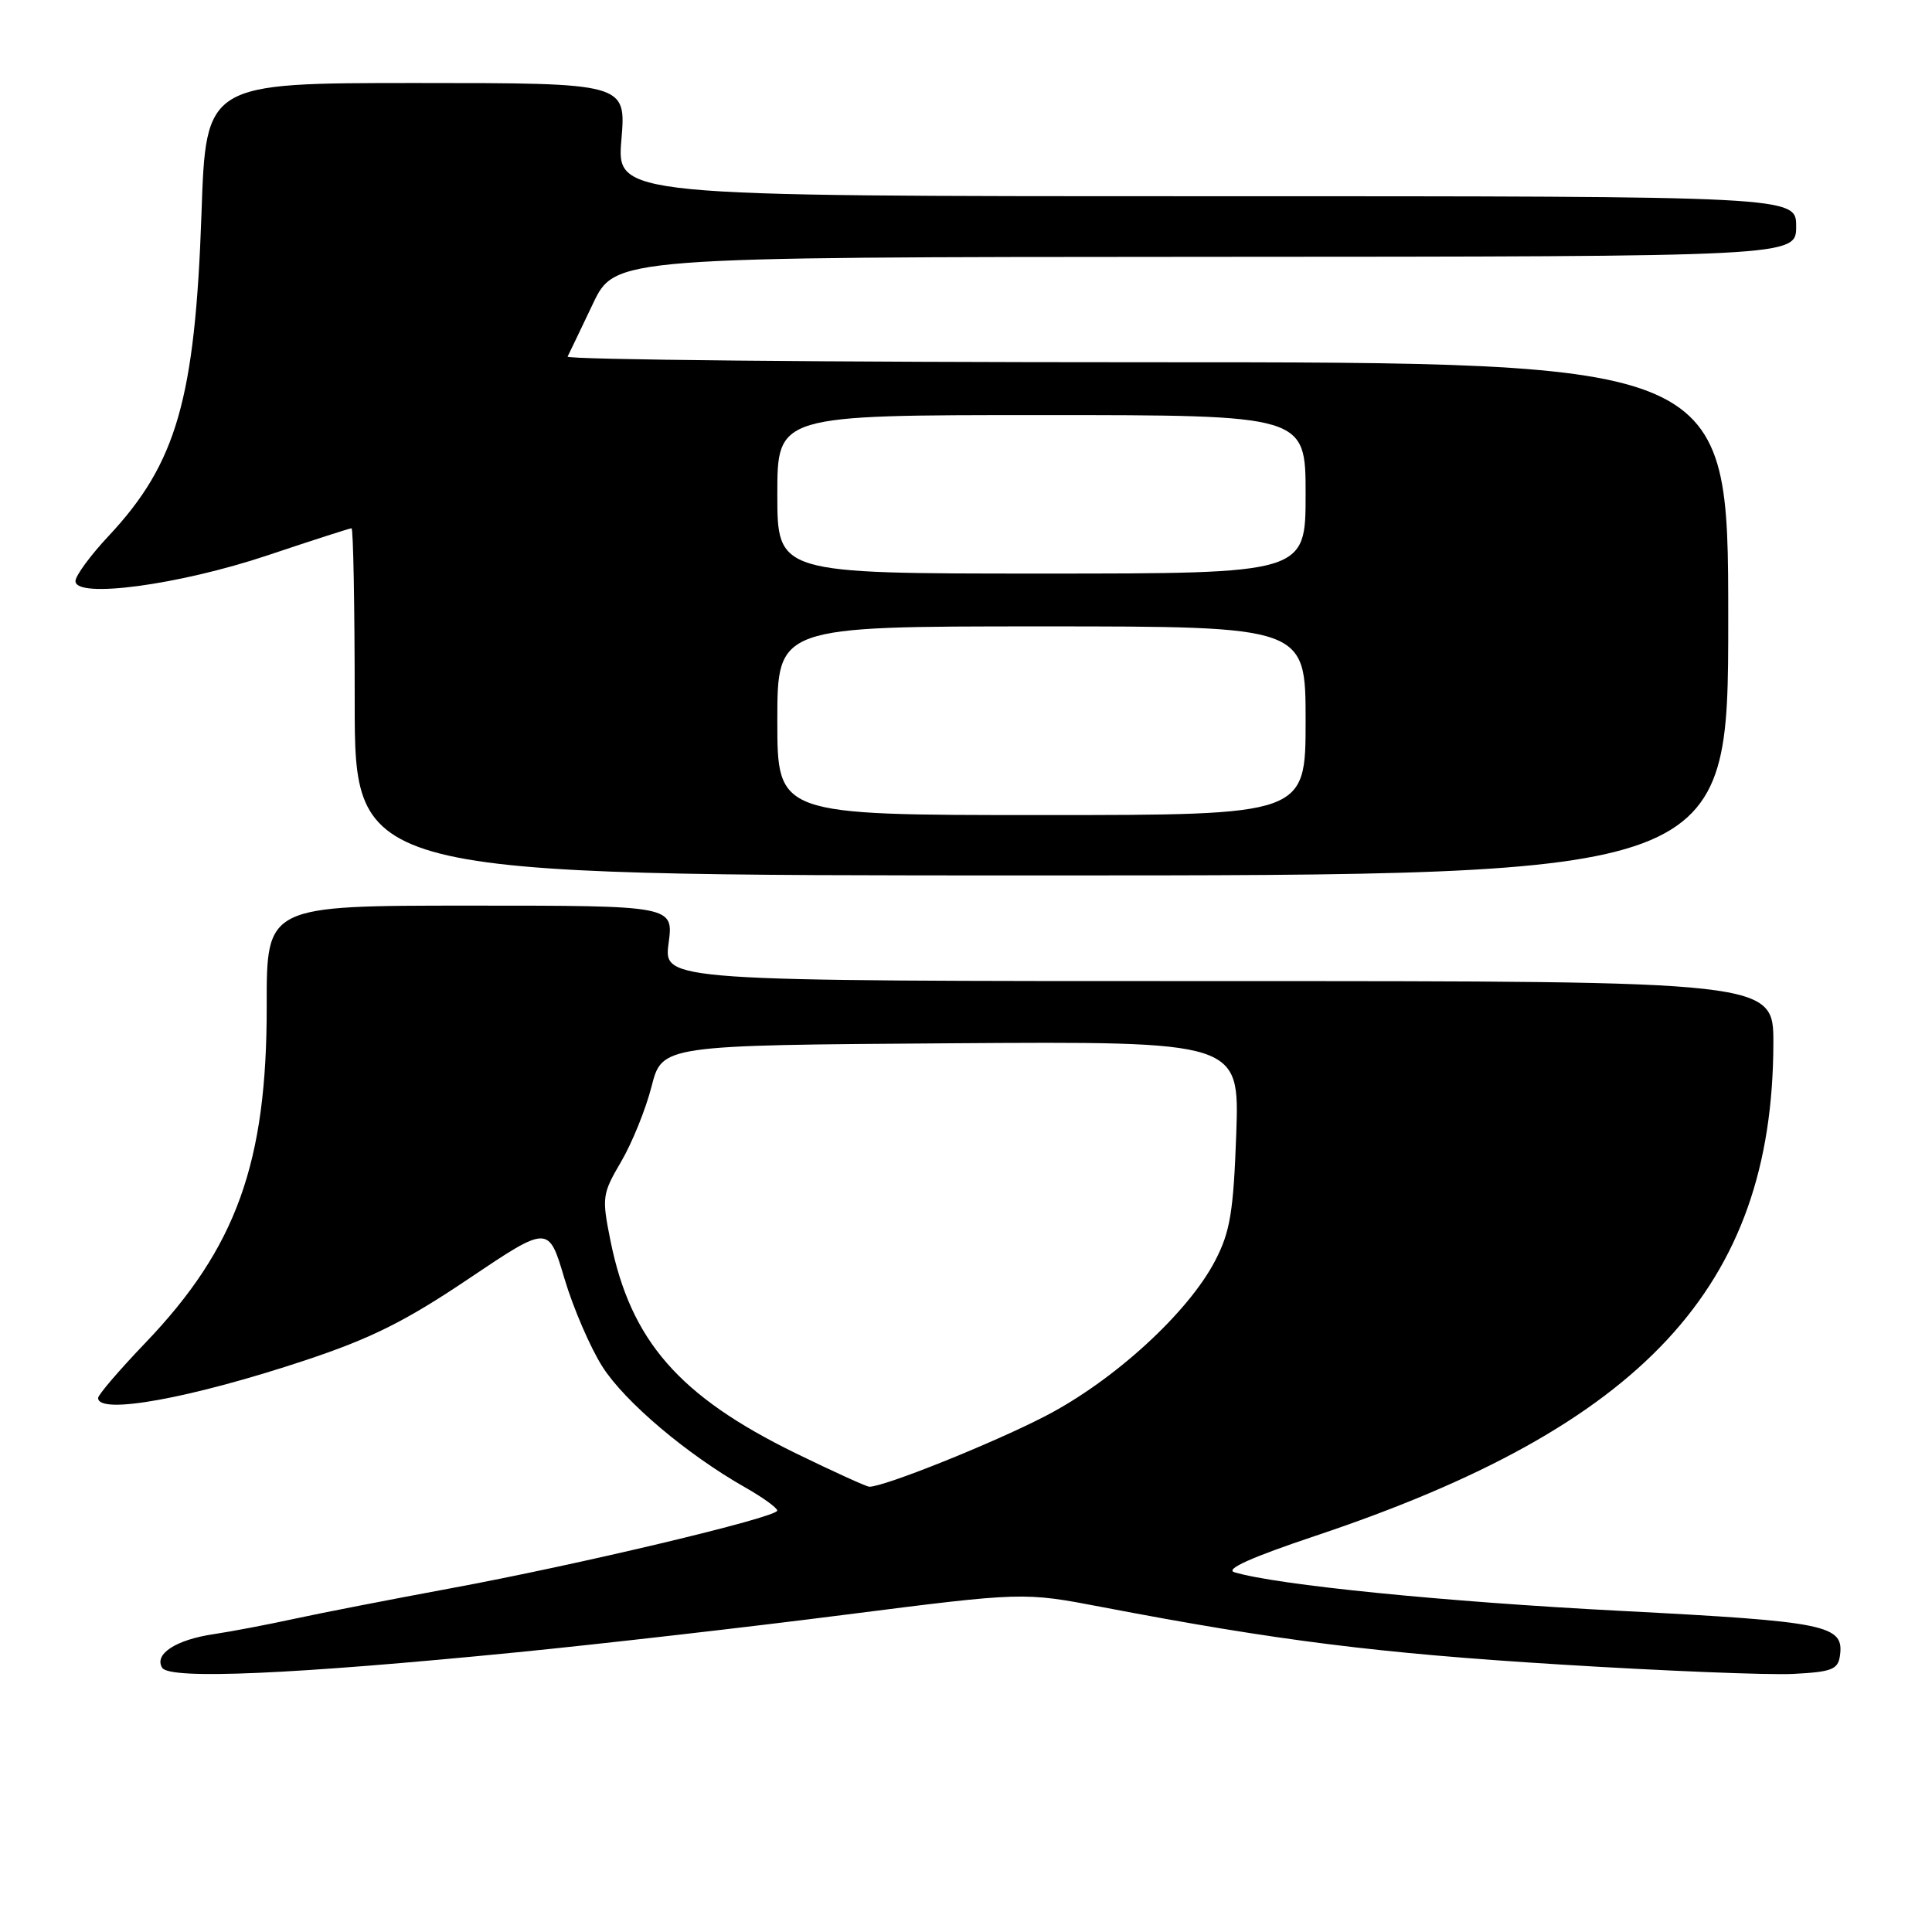 <?xml version="1.0" encoding="UTF-8" standalone="no"?>
<!DOCTYPE svg PUBLIC "-//W3C//DTD SVG 1.1//EN" "http://www.w3.org/Graphics/SVG/1.1/DTD/svg11.dtd" >
<svg xmlns="http://www.w3.org/2000/svg" xmlns:xlink="http://www.w3.org/1999/xlink" version="1.1" viewBox="0 0 256 256">
 <g >
 <path fill="currentColor"
d=" M 68.50 218.94 C 79.50 217.85 99.10 215.61 112.06 213.95 C 135.62 210.95 135.62 210.95 146.06 212.95 C 169.25 217.39 182.65 219.07 206.64 220.55 C 220.47 221.41 234.42 221.97 237.64 221.80 C 242.70 221.54 243.54 221.22 243.80 219.41 C 244.38 215.32 242.18 214.87 214.78 213.45 C 191.48 212.25 169.17 210.02 163.56 208.33 C 162.27 207.94 165.81 206.35 174.26 203.52 C 217.71 189.00 234.91 170.51 234.98 138.25 C 235.00 130.00 235.00 130.00 161.47 130.00 C 87.93 130.00 87.93 130.00 88.59 125.00 C 89.26 120.00 89.26 120.00 62.29 120.00 C 35.32 120.00 35.32 120.00 35.34 133.25 C 35.38 154.07 31.33 165.33 19.25 177.95 C 15.81 181.54 13.00 184.82 13.00 185.24 C 13.00 187.52 25.33 185.27 40.50 180.23 C 49.18 177.34 53.74 175.07 62.10 169.44 C 72.69 162.32 72.69 162.32 74.79 169.41 C 75.95 173.31 78.22 178.57 79.83 181.10 C 82.81 185.77 91.03 192.72 98.74 197.09 C 101.08 198.42 102.99 199.80 102.99 200.16 C 103.00 201.06 76.49 207.37 59.50 210.50 C 51.80 211.93 42.58 213.72 39.00 214.50 C 35.42 215.28 30.63 216.19 28.34 216.53 C 23.31 217.27 20.38 219.18 21.49 220.99 C 22.48 222.58 38.79 221.87 68.50 218.94 Z  M 229.00 82.00 C 229.00 48.00 229.00 48.00 151.92 48.00 C 109.52 48.00 75.00 47.66 75.21 47.25 C 75.42 46.84 76.92 43.70 78.55 40.28 C 81.50 34.07 81.50 34.07 159.75 34.03 C 238.00 34.00 238.00 34.00 238.00 30.00 C 238.00 26.00 238.00 26.00 159.85 26.00 C 81.71 26.00 81.71 26.00 82.34 18.50 C 82.97 11.00 82.97 11.00 55.13 11.00 C 27.29 11.00 27.29 11.00 26.70 28.25 C 25.85 52.86 23.40 61.39 14.41 71.00 C 11.98 73.59 10.00 76.29 10.00 77.00 C 10.00 79.35 23.73 77.51 35.44 73.59 C 41.34 71.61 46.35 70.00 46.58 70.00 C 46.81 70.00 47.00 80.35 47.00 93.00 C 47.00 116.00 47.00 116.00 138.00 116.00 C 229.00 116.00 229.00 116.00 229.00 82.00 Z  M 105.41 192.55 C 89.96 184.99 83.58 177.66 80.90 164.45 C 79.73 158.64 79.79 158.22 82.30 153.93 C 83.75 151.46 85.56 146.99 86.33 143.98 C 87.73 138.50 87.73 138.50 125.98 138.24 C 164.24 137.98 164.24 137.98 163.81 150.24 C 163.44 160.58 163.00 163.21 161.04 167.00 C 157.47 173.92 147.60 182.95 138.47 187.66 C 131.51 191.26 117.17 197.01 115.19 197.00 C 114.81 196.99 110.41 194.99 105.41 192.55 Z  M 103.00 95.50 C 103.00 83.00 103.00 83.00 138.00 83.00 C 173.00 83.00 173.00 83.00 173.00 95.50 C 173.00 108.00 173.00 108.00 138.00 108.00 C 103.00 108.00 103.00 108.00 103.00 95.50 Z  M 103.00 65.50 C 103.00 55.00 103.00 55.00 138.00 55.00 C 173.00 55.00 173.00 55.00 173.00 65.50 C 173.00 76.00 173.00 76.00 138.00 76.00 C 103.00 76.00 103.00 76.00 103.00 65.50 Z "/>
</g>
</svg>
